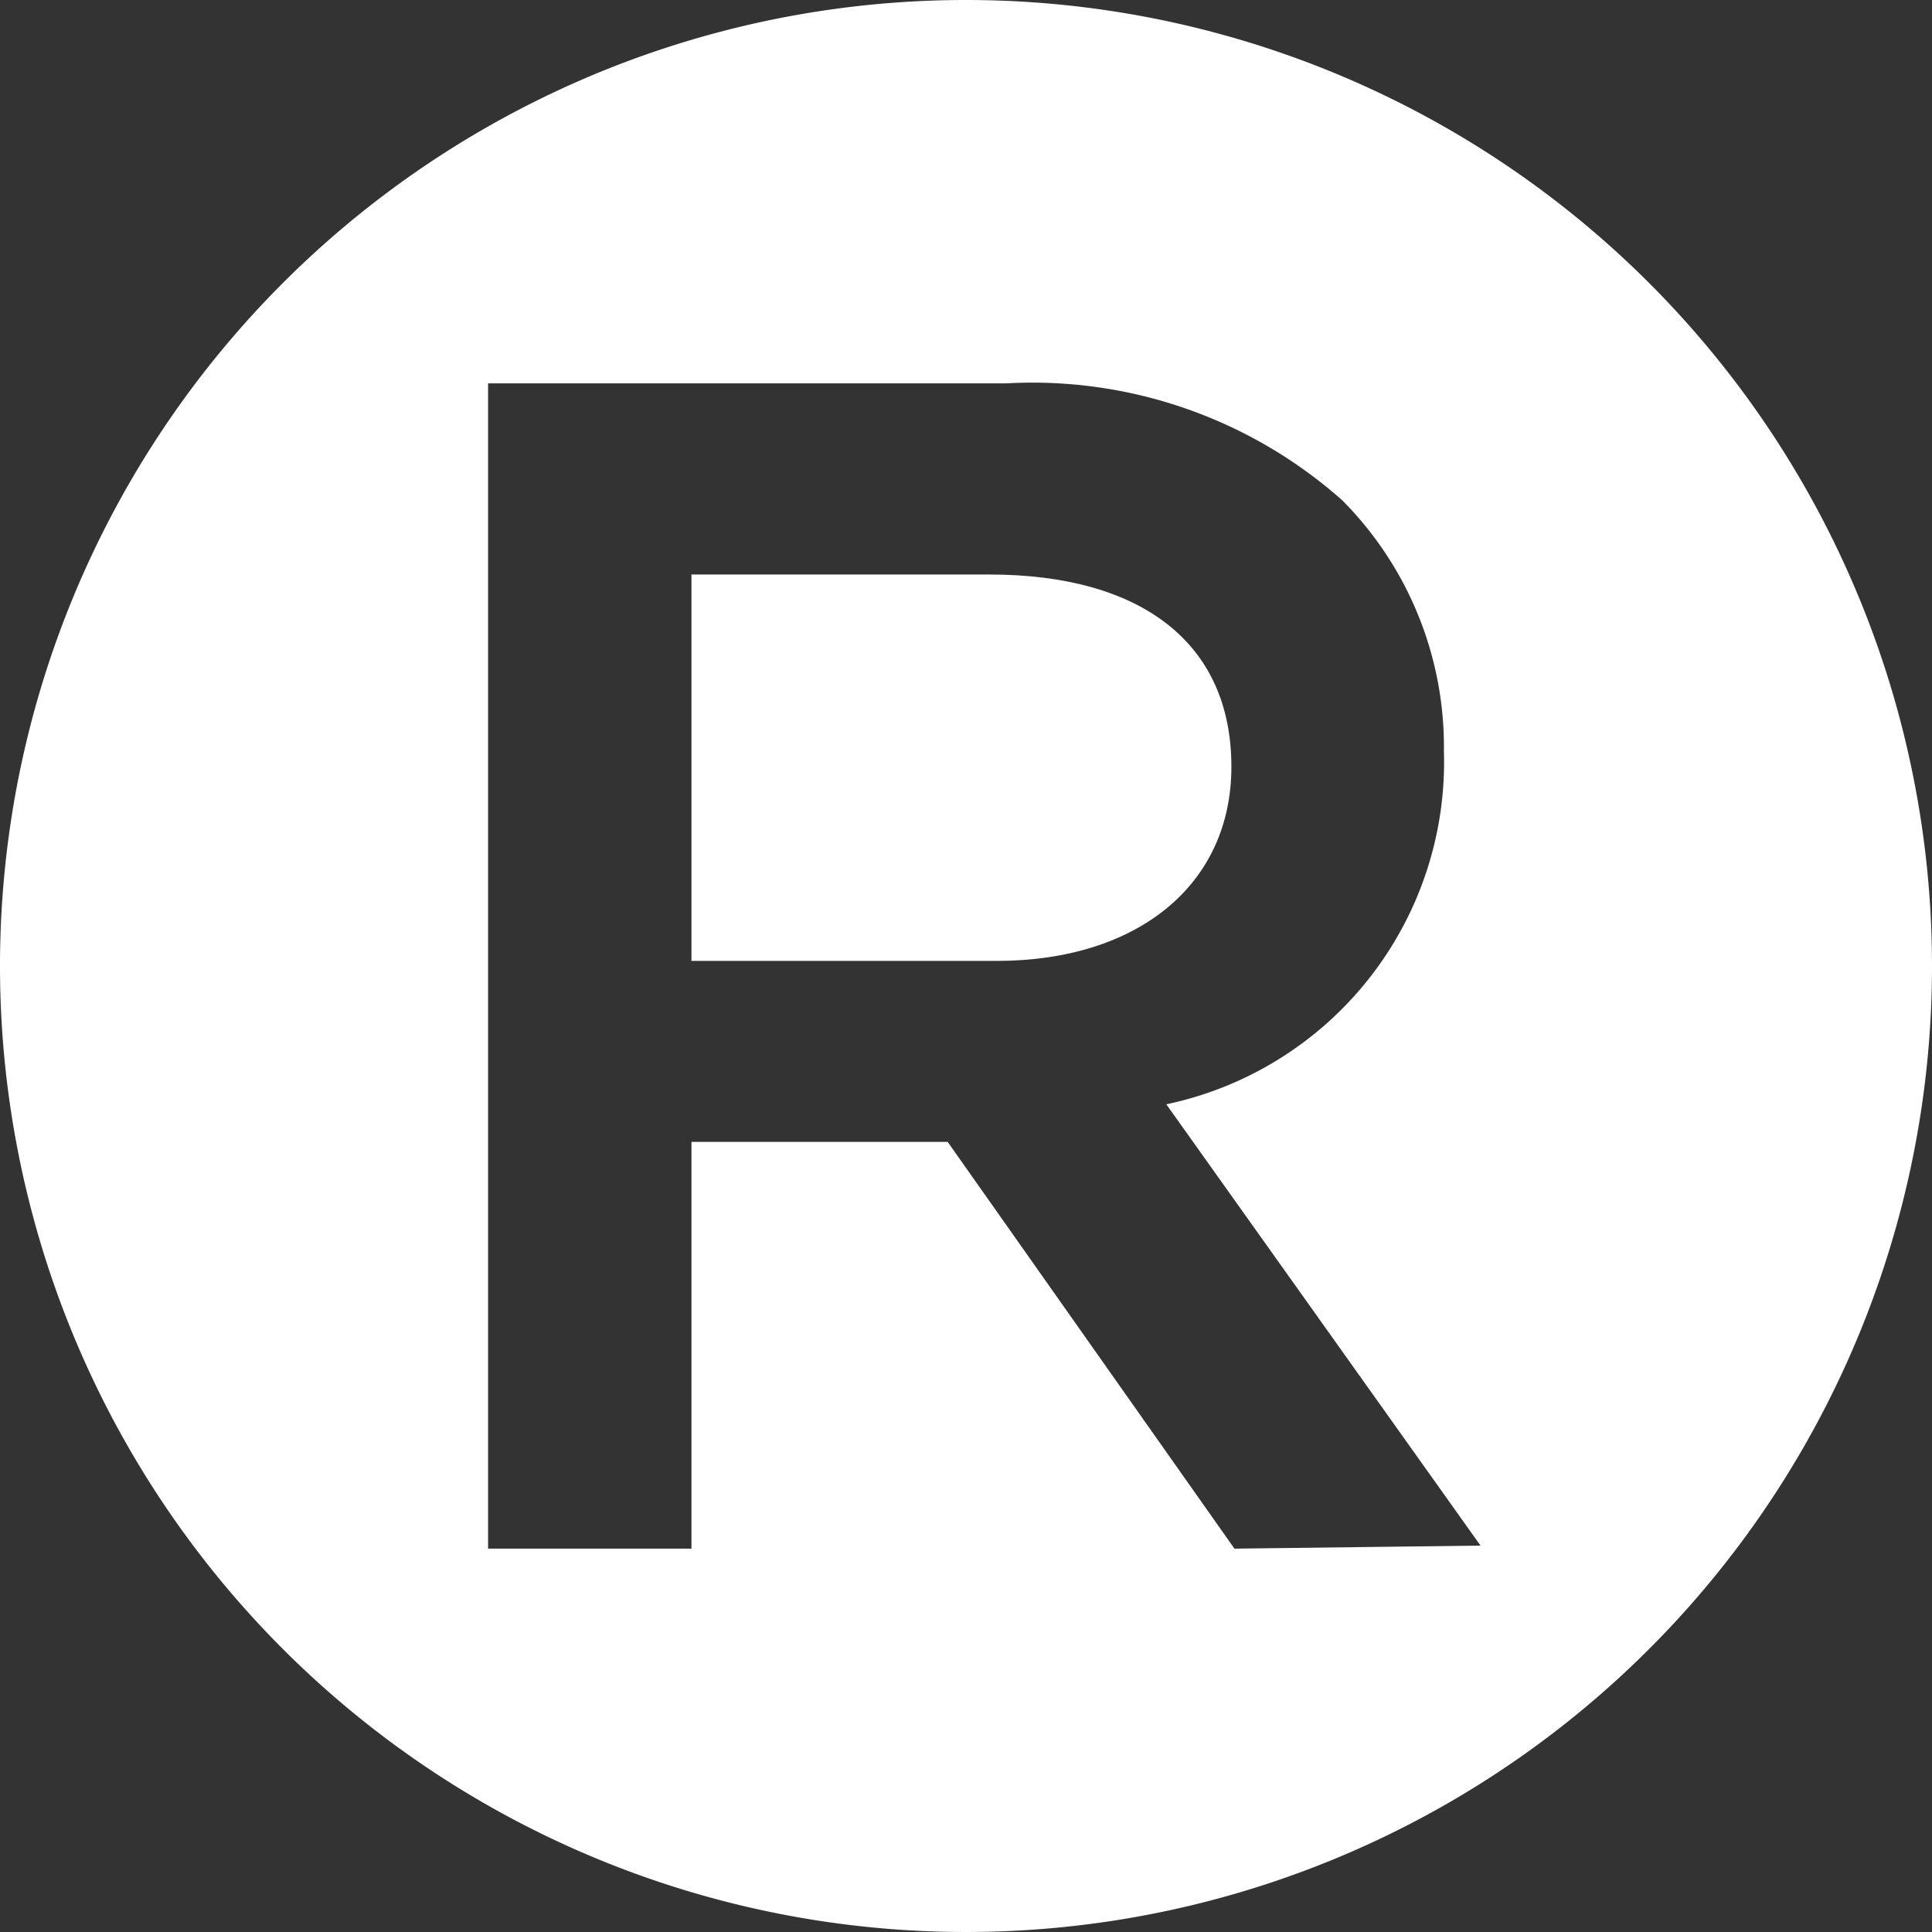 <svg xmlns="http://www.w3.org/2000/svg" viewBox="0 0 19 19"><rect x="0" y="0" width="19" height="19" style="fill:#333333;stroke:none;opacity:1;fill-opacity:1"/><style>*{fill:#fff;}</style><path d="M9.5 0A9.5 9.5 0 1 0 19 9.5 9.5 9.5 0 0 0 9.5 0Zm2.64 15.23-2.82-4H6.8v4h-2V3.77h5.1a4.59 4.59 0 0 1 3.3 1.15 3.44 3.44 0 0 1 1 2.47 3.44 3.44 0 0 1-2.73 3.47l3.09 4.34Z"/><path d="M12.11 7.54c0-1.22-.89-1.89-2.38-1.89H6.8v3.8h3c1.39 0 2.31-.75 2.31-1.91Z"/></svg>
